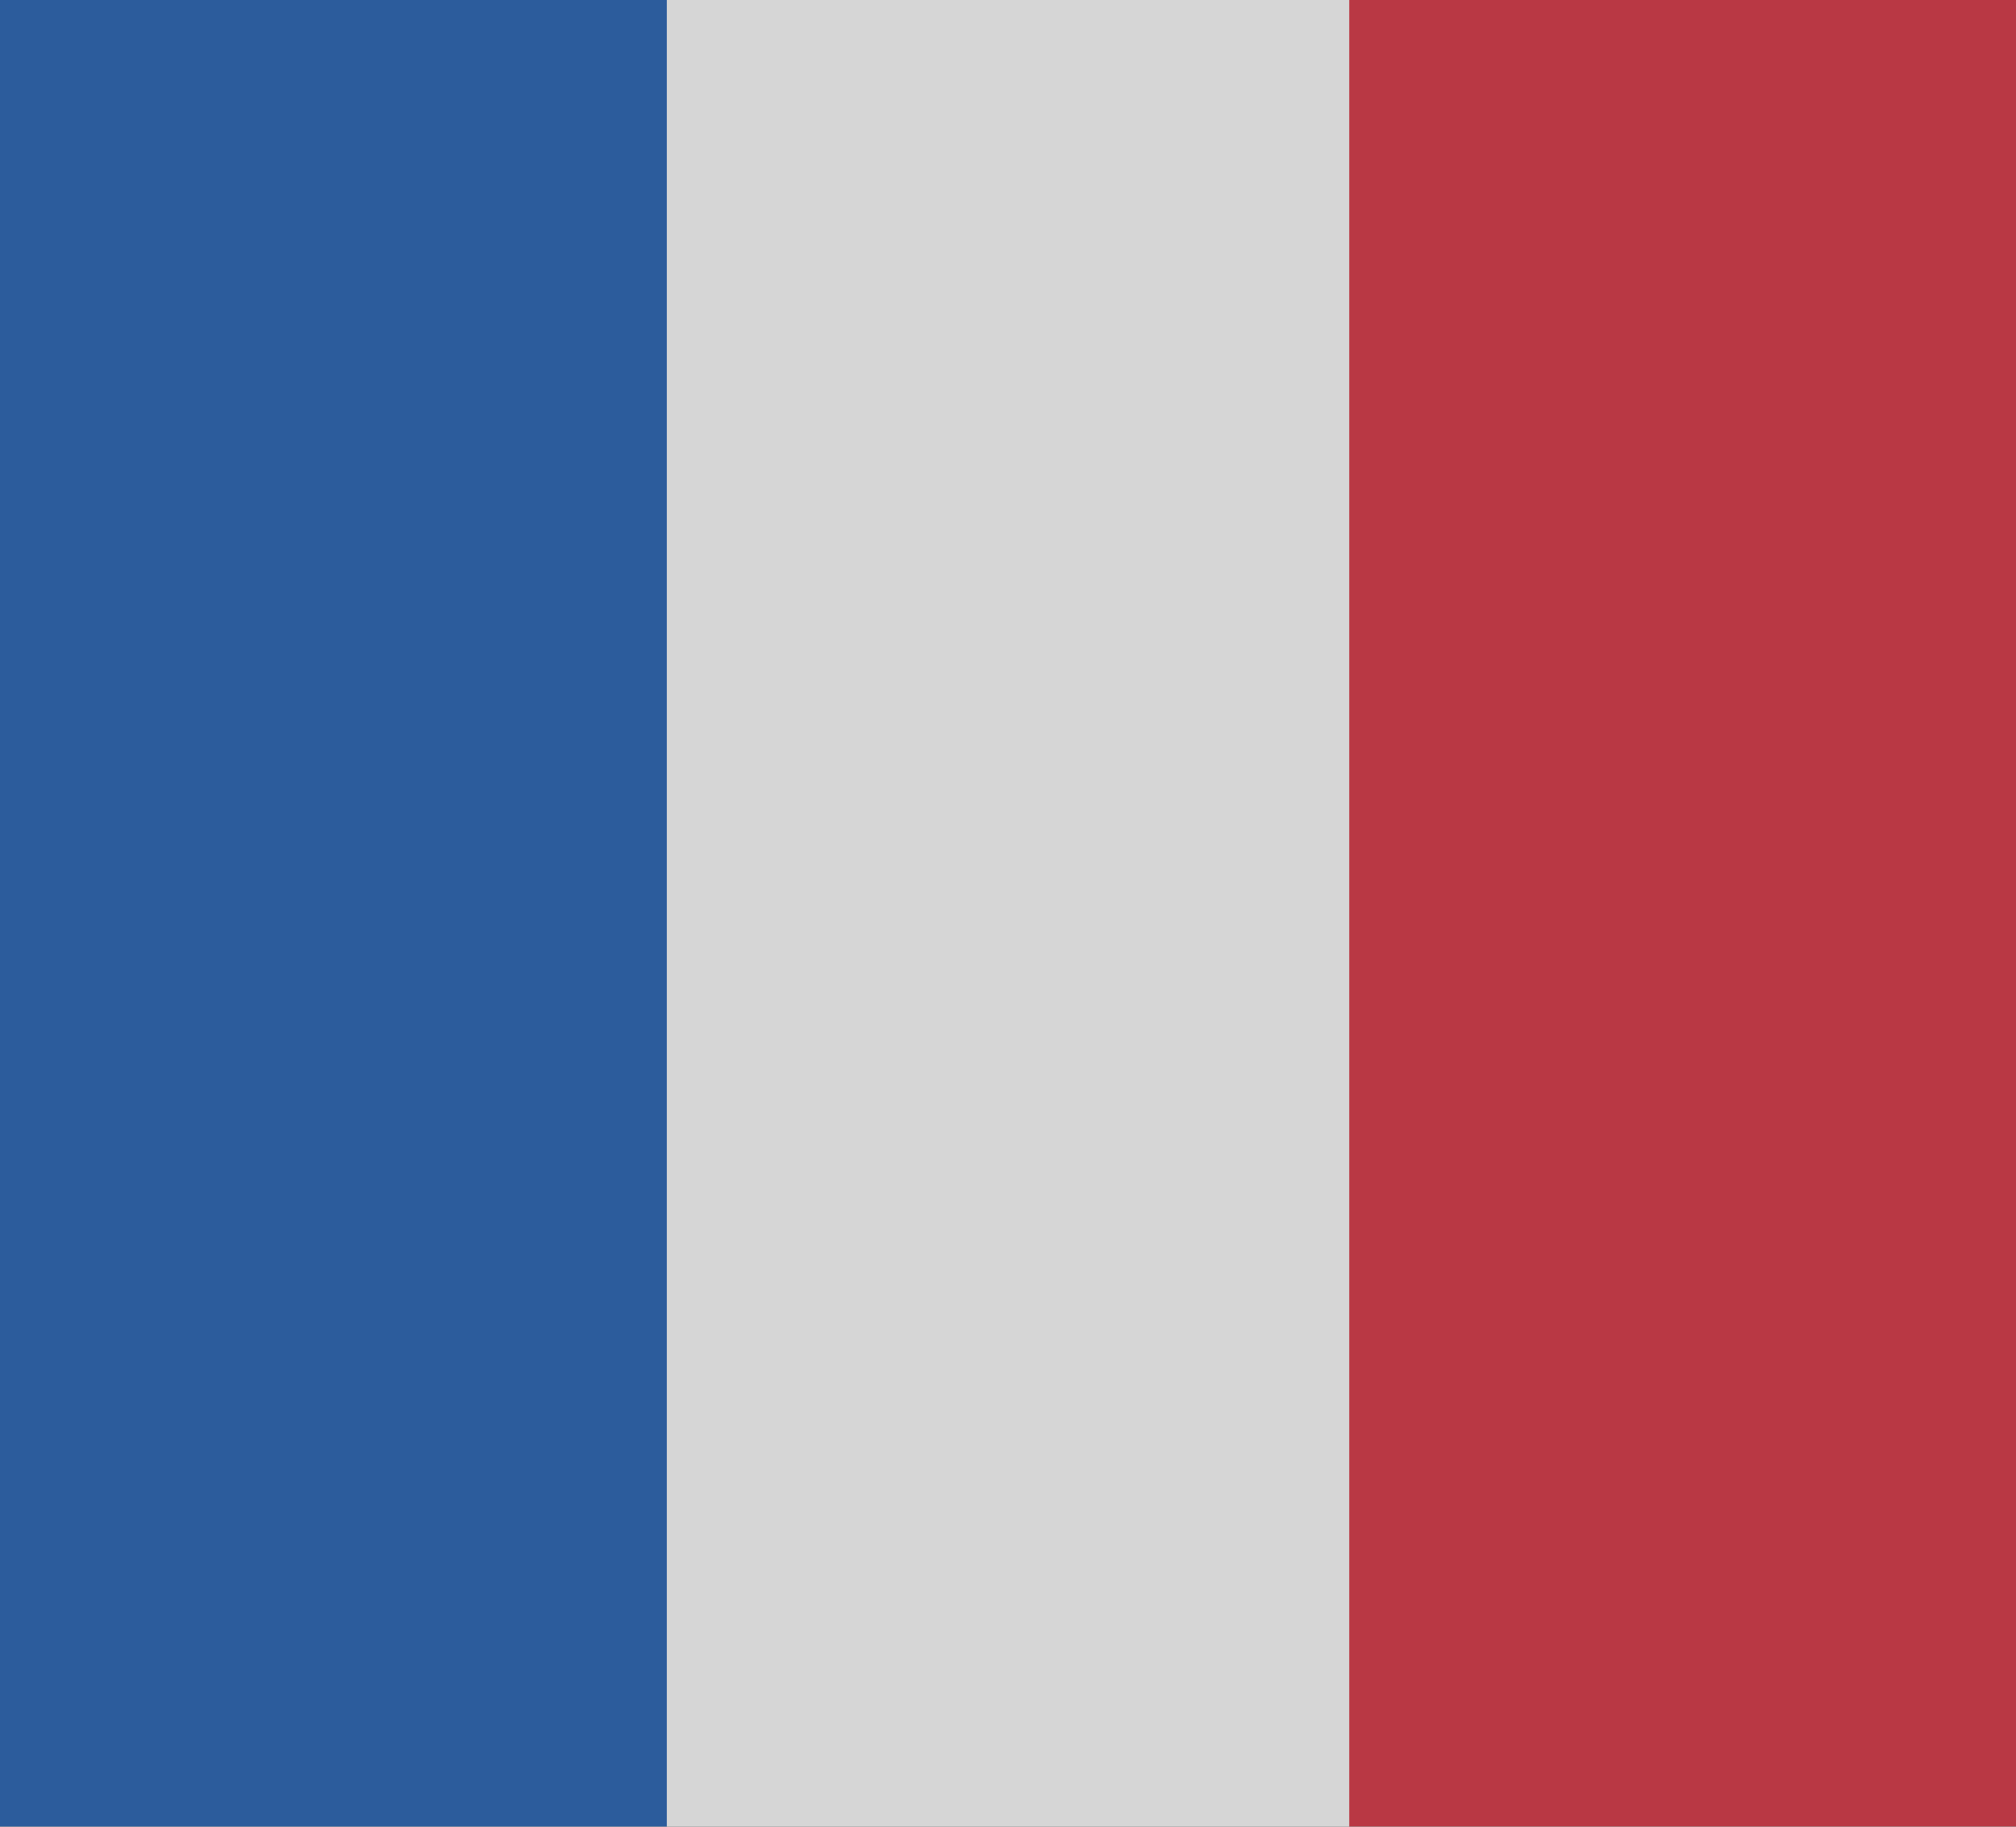 <?xml version="1.0" encoding="UTF-8"?>
<svg xmlns="http://www.w3.org/2000/svg" width="64" height="58" viewBox="0 0 64 58" fill="none">
  <rect x="0" y="0" width="64" height="58" fill="#333333" stroke="none"/>
  <g opacity="0.8" clip-path="url(#clip0_79_51)">
    <g clip-path="url(#clip1_79_51)">
      <path d="M753.231 -364.846H-320V472.077H753.231V-364.846Z" fill="white"></path>
      <path d="M64 -0.538H42.831V58.538H64V-0.538Z" fill="#DB3A49"></path>
      <path d="M42.831 -0.538H21.169V58.538H42.831V-0.538Z" fill="white"></path>
      <path d="M21.169 -0.538H0V58.538H21.169V-0.538Z" fill="#2A66B7"></path>
    </g>
  </g>
  <defs>
    <clipPath id="clip0_79_51">
      <rect width="64" height="58" fill="white"></rect>
    </clipPath>
    <clipPath id="clip1_79_51">
      <rect width="64" height="64" fill="white" transform="translate(0 -3)"></rect>
    </clipPath>
  </defs>
</svg>
